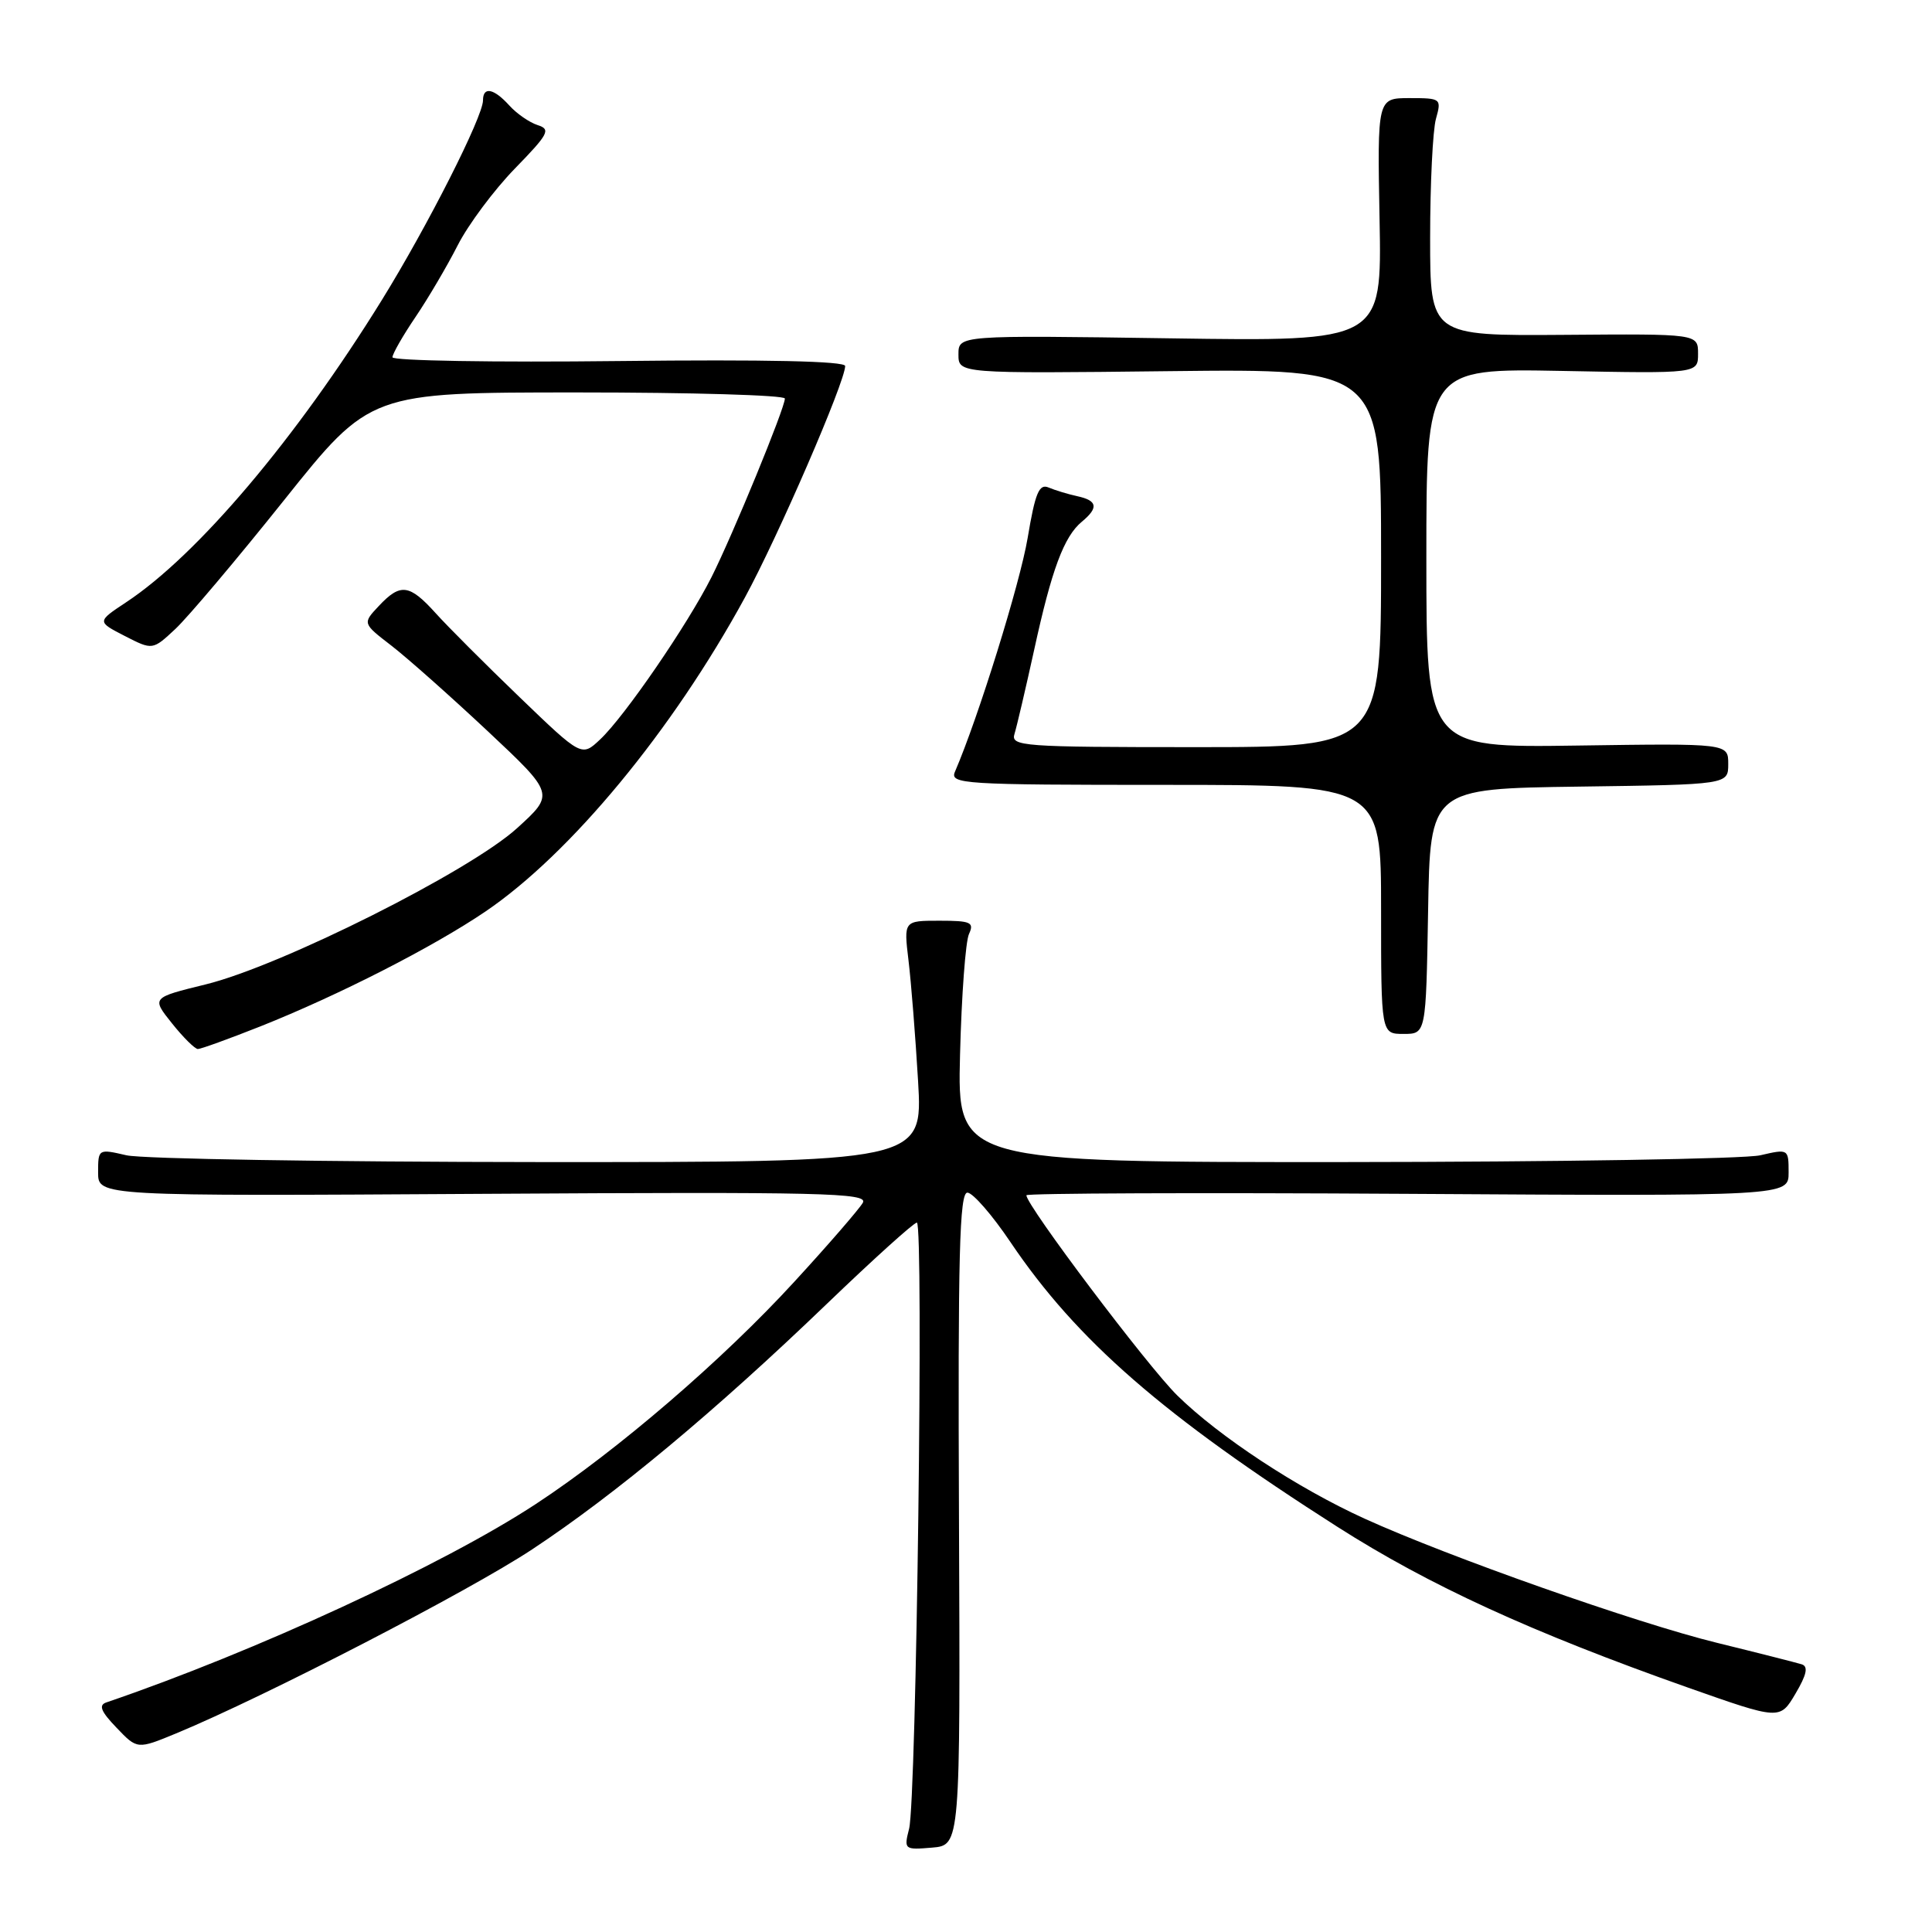 <?xml version="1.0" encoding="UTF-8" standalone="no"?>
<!DOCTYPE svg PUBLIC "-//W3C//DTD SVG 1.1//EN" "http://www.w3.org/Graphics/SVG/1.1/DTD/svg11.dtd" >
<svg xmlns="http://www.w3.org/2000/svg" xmlns:xlink="http://www.w3.org/1999/xlink" version="1.1" viewBox="0 0 256 256">
 <g >
 <path fill="currentColor"
d=" M 127.07 201.25 C 126.92 166.22 127.14 158.01 128.19 158.03 C 128.91 158.05 131.48 161.00 133.90 164.60 C 142.67 177.60 154.12 187.58 177.21 202.31 C 189.39 210.08 202.96 216.30 223.68 223.62 C 235.85 227.91 235.85 227.91 237.91 224.42 C 239.40 221.90 239.63 220.82 238.74 220.53 C 238.06 220.32 233.00 219.03 227.50 217.68 C 216.88 215.08 191.94 206.29 180.82 201.23 C 171.91 197.18 161.52 190.34 156.00 184.91 C 152.06 181.04 136.00 159.73 136.00 158.38 C 136.00 158.11 158.73 158.02 186.50 158.19 C 237.00 158.50 237.00 158.50 237.00 155.36 C 237.00 152.23 236.97 152.22 233.25 153.08 C 231.19 153.56 206.40 153.96 178.18 153.98 C 126.85 154.00 126.85 154.00 127.21 139.75 C 127.41 131.91 127.94 124.71 128.40 123.75 C 129.11 122.21 128.63 122.00 124.48 122.00 C 119.75 122.00 119.75 122.00 120.38 127.25 C 120.73 130.14 121.30 137.34 121.65 143.25 C 122.28 154.00 122.28 154.00 71.39 153.98 C 43.40 153.96 18.81 153.56 16.75 153.08 C 13.03 152.22 13.00 152.23 13.00 155.36 C 13.00 158.50 13.00 158.50 64.08 158.19 C 109.03 157.92 115.07 158.06 114.33 159.37 C 113.87 160.18 109.79 164.90 105.25 169.84 C 95.75 180.21 81.80 192.20 71.00 199.29 C 58.76 207.33 33.75 218.88 14.09 225.58 C 13.03 225.94 13.37 226.78 15.44 228.93 C 18.19 231.81 18.19 231.81 23.35 229.68 C 35.13 224.80 62.12 210.85 70.50 205.31 C 81.53 198.02 94.76 187.00 109.56 172.77 C 115.72 166.85 121.09 162.00 121.49 162.00 C 122.41 162.00 121.43 238.53 120.46 242.32 C 119.76 245.07 119.83 245.13 123.50 244.82 C 127.25 244.50 127.25 244.50 127.07 201.25 Z  M 34.48 136.01 C 44.84 131.89 57.36 125.50 64.31 120.79 C 75.60 113.13 89.10 96.79 98.69 79.20 C 103.08 71.15 111.97 50.63 111.99 48.50 C 112.00 47.85 101.56 47.62 82.00 47.84 C 65.50 48.03 52.00 47.80 52.00 47.34 C 52.01 46.88 53.38 44.48 55.06 42.00 C 56.74 39.52 59.25 35.25 60.65 32.50 C 62.05 29.75 65.46 25.18 68.21 22.35 C 72.69 17.75 73.02 17.14 71.25 16.58 C 70.16 16.23 68.46 15.06 67.48 13.97 C 65.42 11.70 64.00 11.43 64.00 13.30 C 64.00 15.46 56.65 29.97 50.60 39.75 C 39.26 58.08 26.19 73.54 16.72 79.80 C 12.84 82.37 12.84 82.37 16.53 84.27 C 20.22 86.16 20.22 86.16 23.25 83.33 C 24.91 81.77 31.40 74.09 37.66 66.25 C 49.04 52.00 49.04 52.00 76.52 52.00 C 91.63 52.00 104.00 52.36 104.00 52.81 C 104.00 54.07 97.09 70.89 94.28 76.47 C 91.09 82.80 82.76 94.94 79.52 97.98 C 77.07 100.29 77.07 100.29 68.86 92.39 C 64.35 88.05 59.34 83.04 57.73 81.25 C 54.24 77.39 53.06 77.24 50.19 80.30 C 48.03 82.60 48.03 82.60 51.86 85.55 C 53.96 87.17 59.69 92.26 64.59 96.85 C 73.50 105.21 73.50 105.21 68.50 109.75 C 62.21 115.46 37.21 128.00 27.25 130.44 C 20.07 132.20 20.07 132.20 22.79 135.60 C 24.28 137.47 25.83 139.00 26.22 139.00 C 26.62 139.00 30.34 137.65 34.48 136.01 Z  M 189.23 120.75 C 189.50 104.50 189.50 104.50 209.25 104.23 C 229.00 103.96 229.00 103.96 229.00 101.23 C 229.00 98.50 229.00 98.50 209.00 98.79 C 189.00 99.08 189.00 99.08 189.00 73.94 C 189.00 48.81 189.00 48.81 207.00 49.15 C 225.00 49.50 225.00 49.50 225.00 46.87 C 225.00 44.23 225.00 44.23 207.25 44.37 C 189.50 44.50 189.50 44.50 189.50 31.50 C 189.50 24.35 189.85 17.26 190.27 15.75 C 191.02 13.06 190.95 13.00 186.77 13.00 C 182.50 13.00 182.50 13.00 182.80 29.12 C 183.10 45.25 183.10 45.25 155.05 44.83 C 127.00 44.42 127.00 44.42 127.00 46.96 C 127.00 49.50 127.00 49.50 155.00 49.18 C 183.00 48.86 183.00 48.86 183.00 73.93 C 183.00 99.00 183.00 99.00 158.43 99.00 C 135.40 99.00 133.90 98.89 134.43 97.23 C 134.73 96.26 135.90 91.26 137.03 86.12 C 139.35 75.46 140.98 71.09 143.35 69.13 C 145.59 67.27 145.43 66.33 142.75 65.75 C 141.51 65.48 139.80 64.96 138.95 64.60 C 137.69 64.06 137.17 65.29 136.17 71.28 C 135.15 77.32 129.64 95.06 126.54 102.25 C 125.83 103.89 127.53 104.00 154.39 104.00 C 183.00 104.00 183.00 104.00 183.00 120.50 C 183.00 137.00 183.00 137.00 185.98 137.00 C 188.95 137.00 188.95 137.00 189.23 120.75 Z "/>
</g>
</svg>